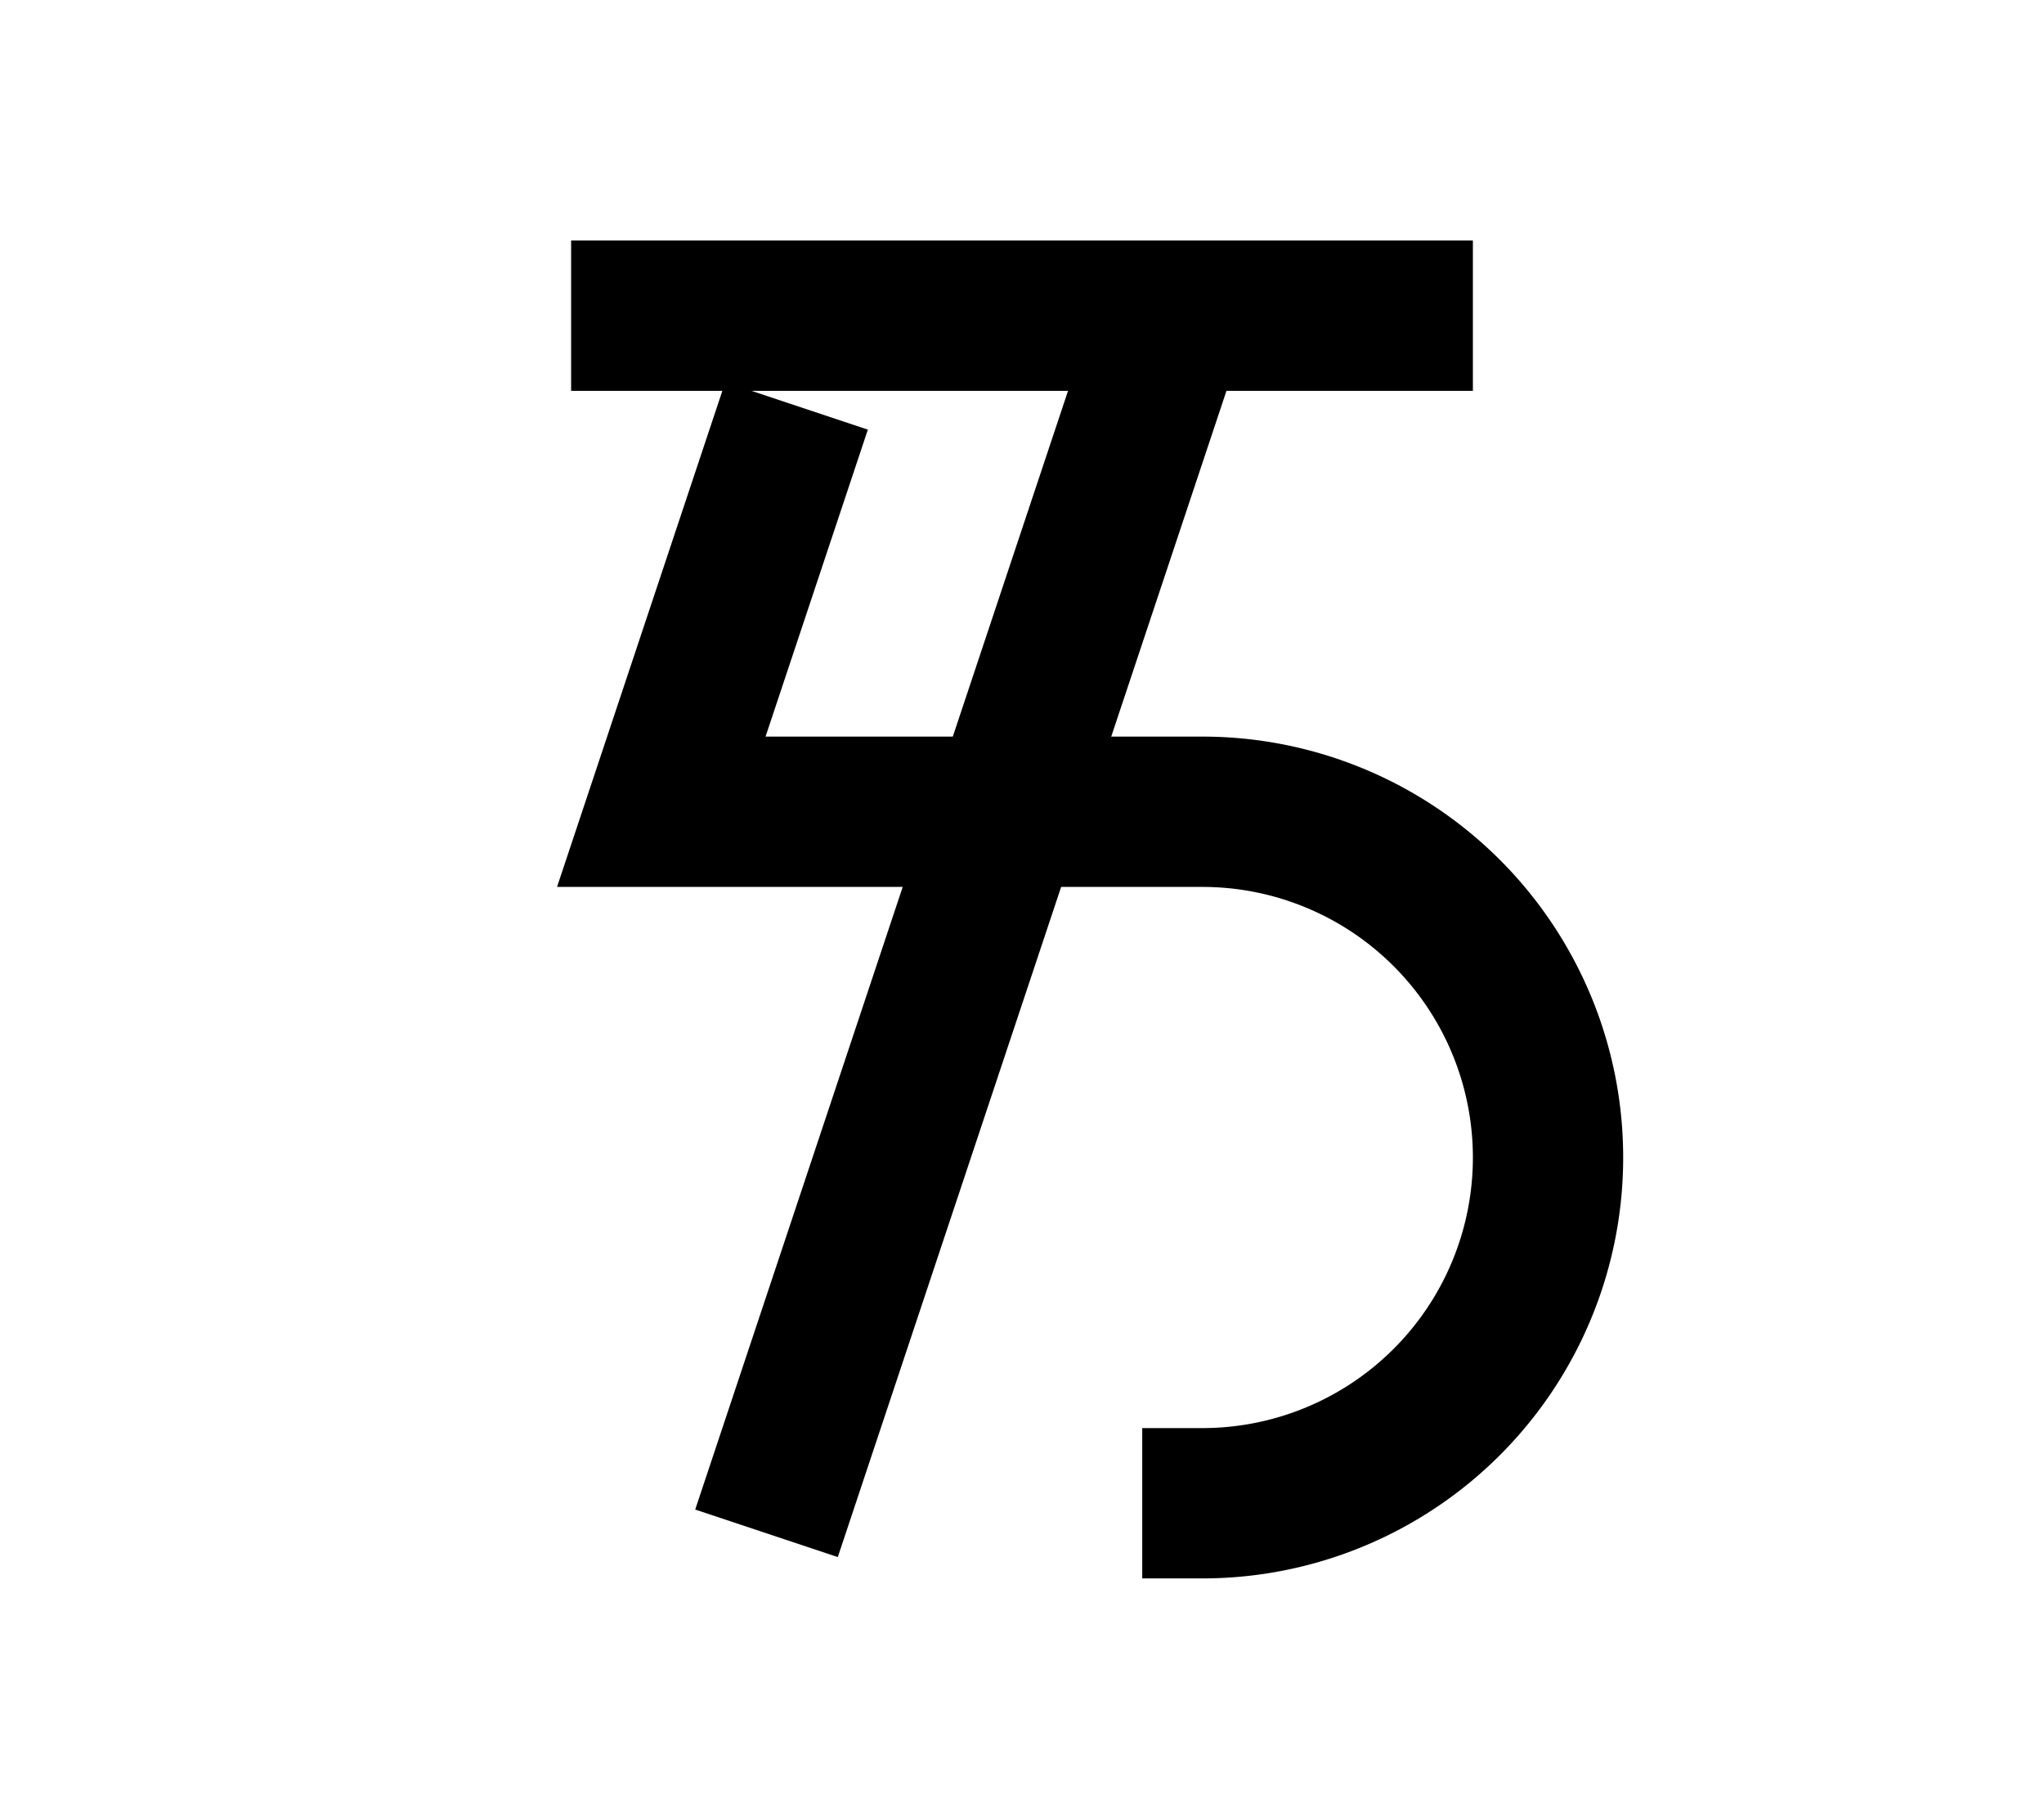 <?xml version="1.0" encoding="UTF-8"?>
<svg width="136mm" height="120mm" version="1.1" viewBox="0 0 136 120" xmlns="http://www.w3.org/2000/svg">
    <g stroke="#000" stroke-width="10" fill="none">
        <g id="glyph">
            <path d="m38 21h60"></path>
            <path d="m76 100h4a23 23 0 0 0 0-46h-36l9-27"></path>
            <path d="m78 21 -27 81"></path>
        </g>
    </g>
</svg>